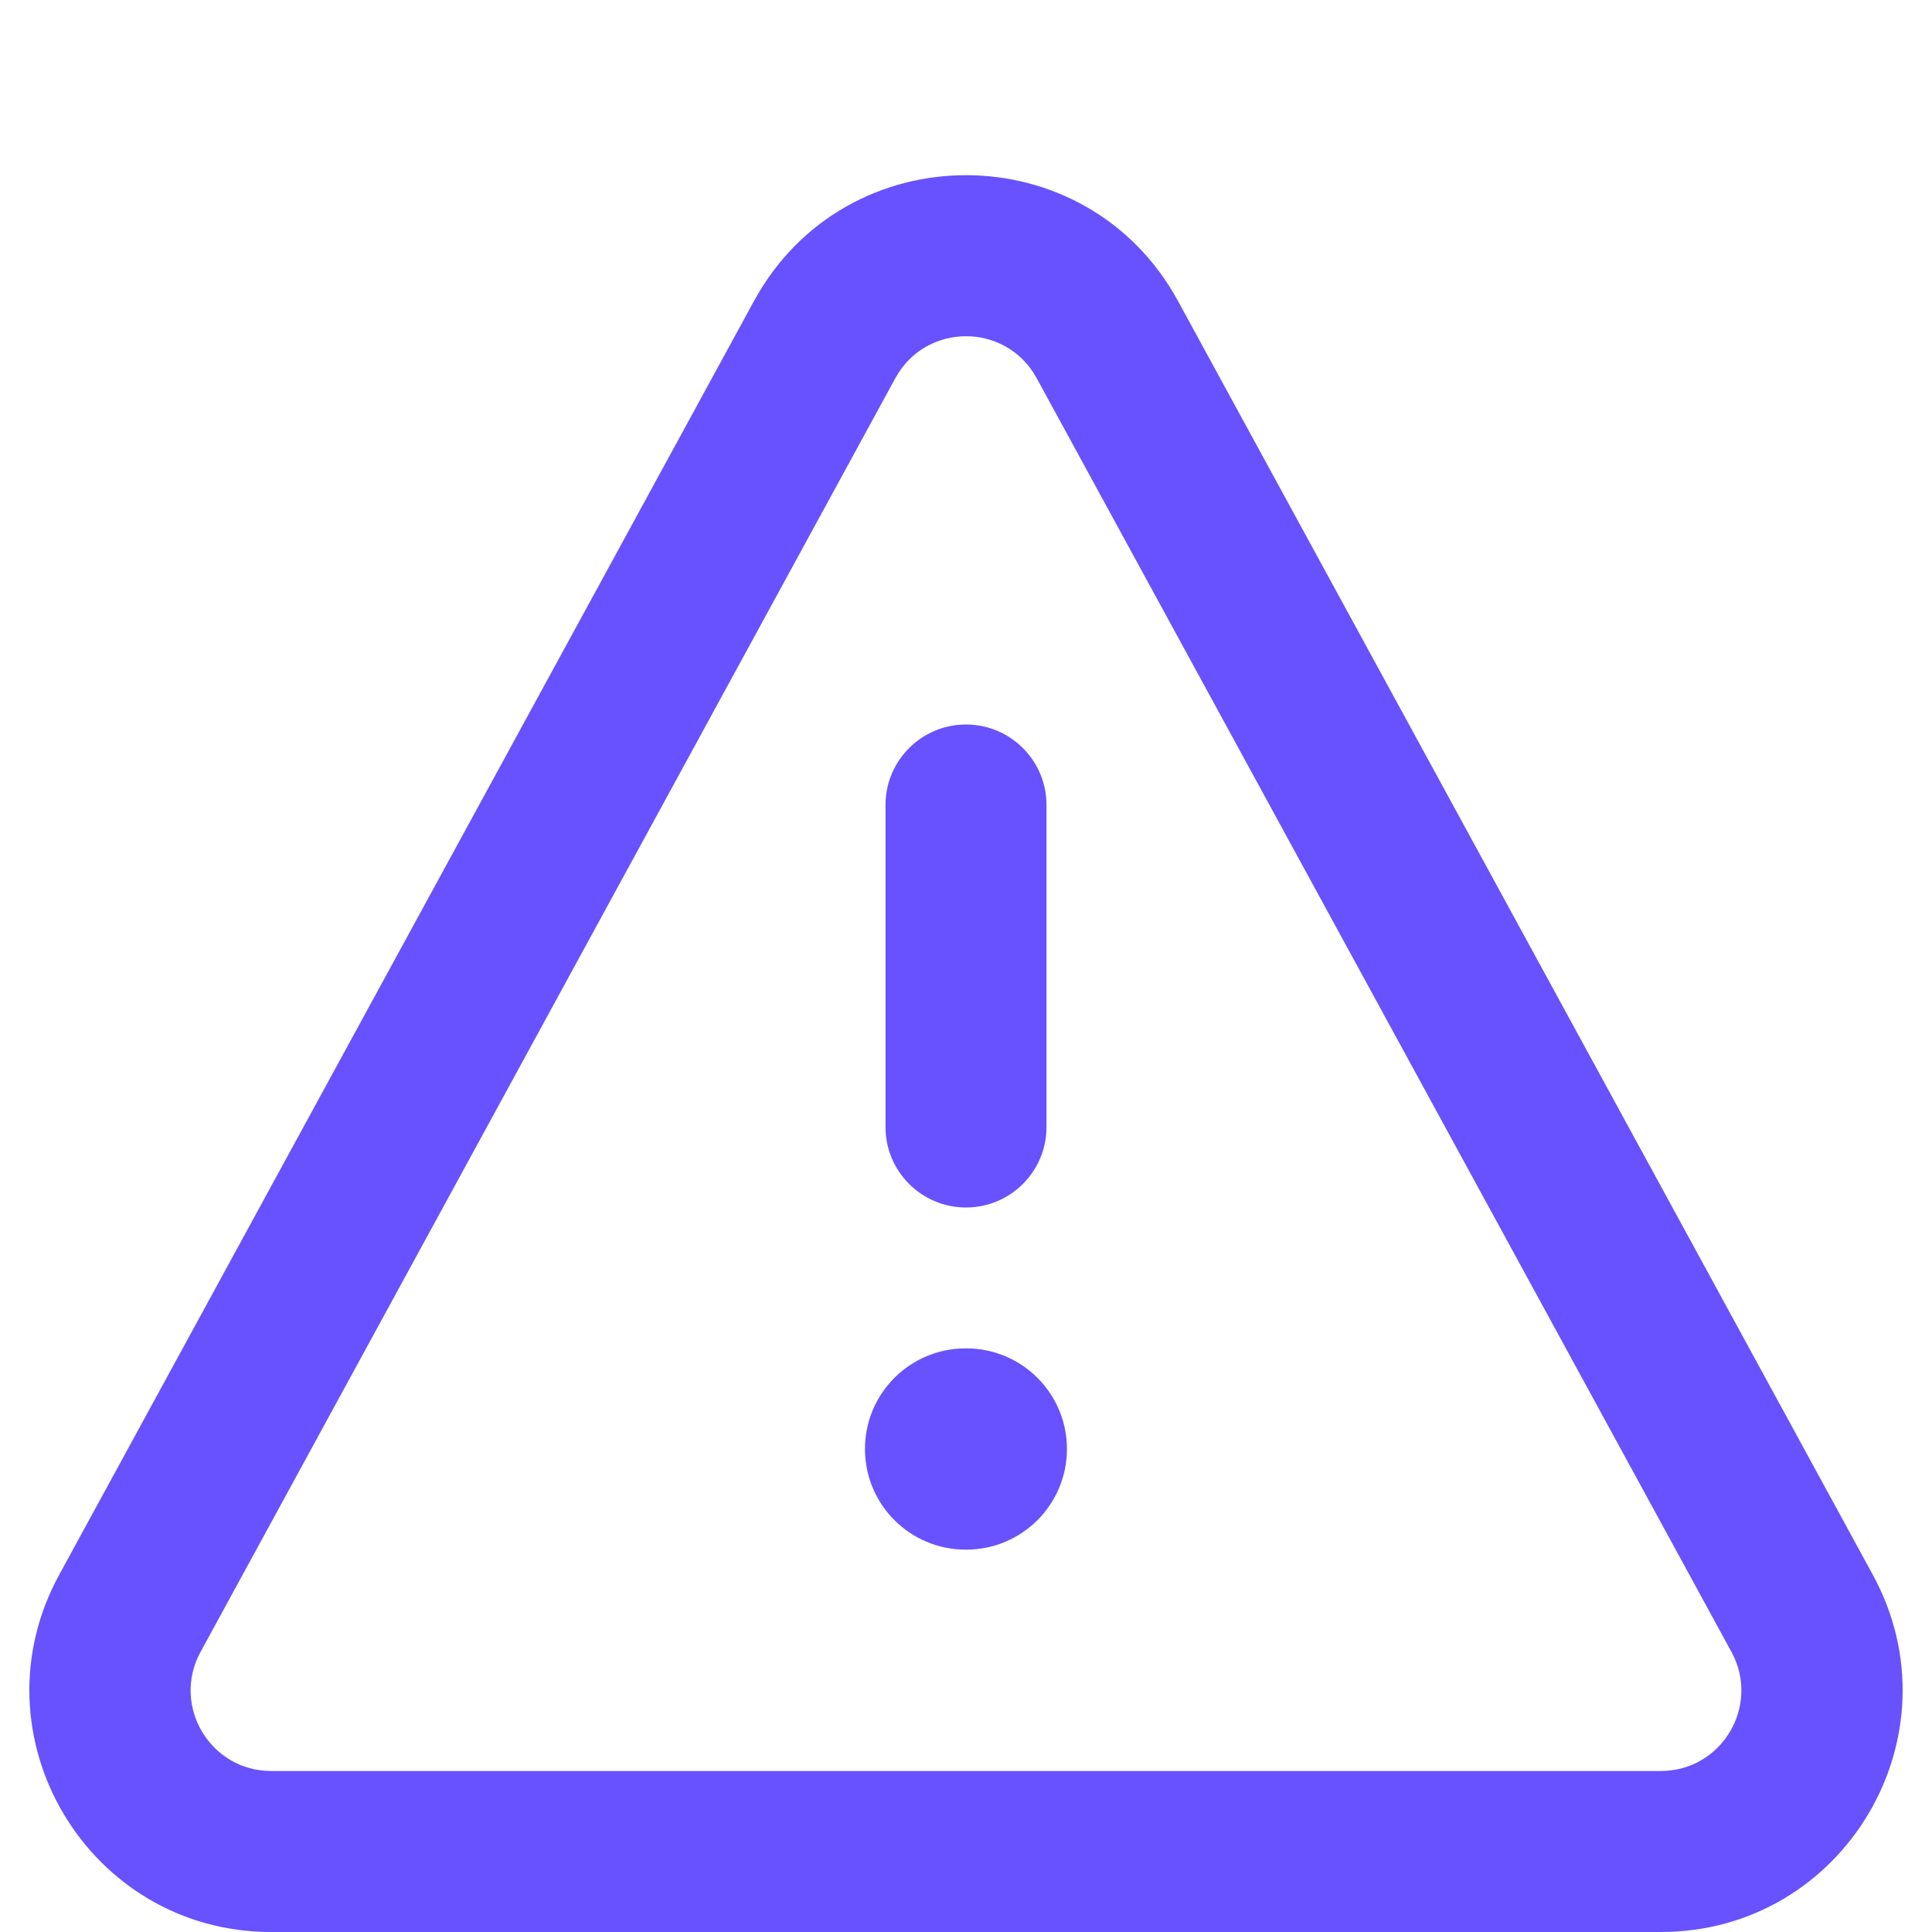<svg width="24" height="24" viewBox="0 0 24 24" fill="none" xmlns="http://www.w3.org/2000/svg">
<path d="M12 9C12.552 9 13 9.448 13 10V14C13 14.552 12.552 15 12 15C11.448 15 11 14.552 11 14V10C11 9.448 11.448 9 12 9Z" fill="#6851FF"/>
<path d="M11.995 16.75C11.304 16.75 10.745 17.31 10.745 18C10.745 18.69 11.304 19.25 11.995 19.25H12.004C12.694 19.25 13.254 18.69 13.254 18C13.254 17.31 12.694 16.75 12.004 16.75H11.995Z" fill="#6851FF"/>
<path fill-rule="evenodd" clip-rule="evenodd" d="M9.366 3.74C10.503 1.655 13.497 1.655 14.634 3.74L23.265 19.563C24.355 21.563 22.908 24 20.631 24H3.369C1.092 24 -0.355 21.562 0.735 19.563L9.366 3.74ZM12.878 4.698C12.499 4.003 11.501 4.003 11.122 4.698L2.491 20.521C2.128 21.188 2.61 22 3.369 22H20.631C21.39 22 21.872 21.188 21.509 20.521L12.878 4.698Z" fill="#6851FF"/>
</svg>
